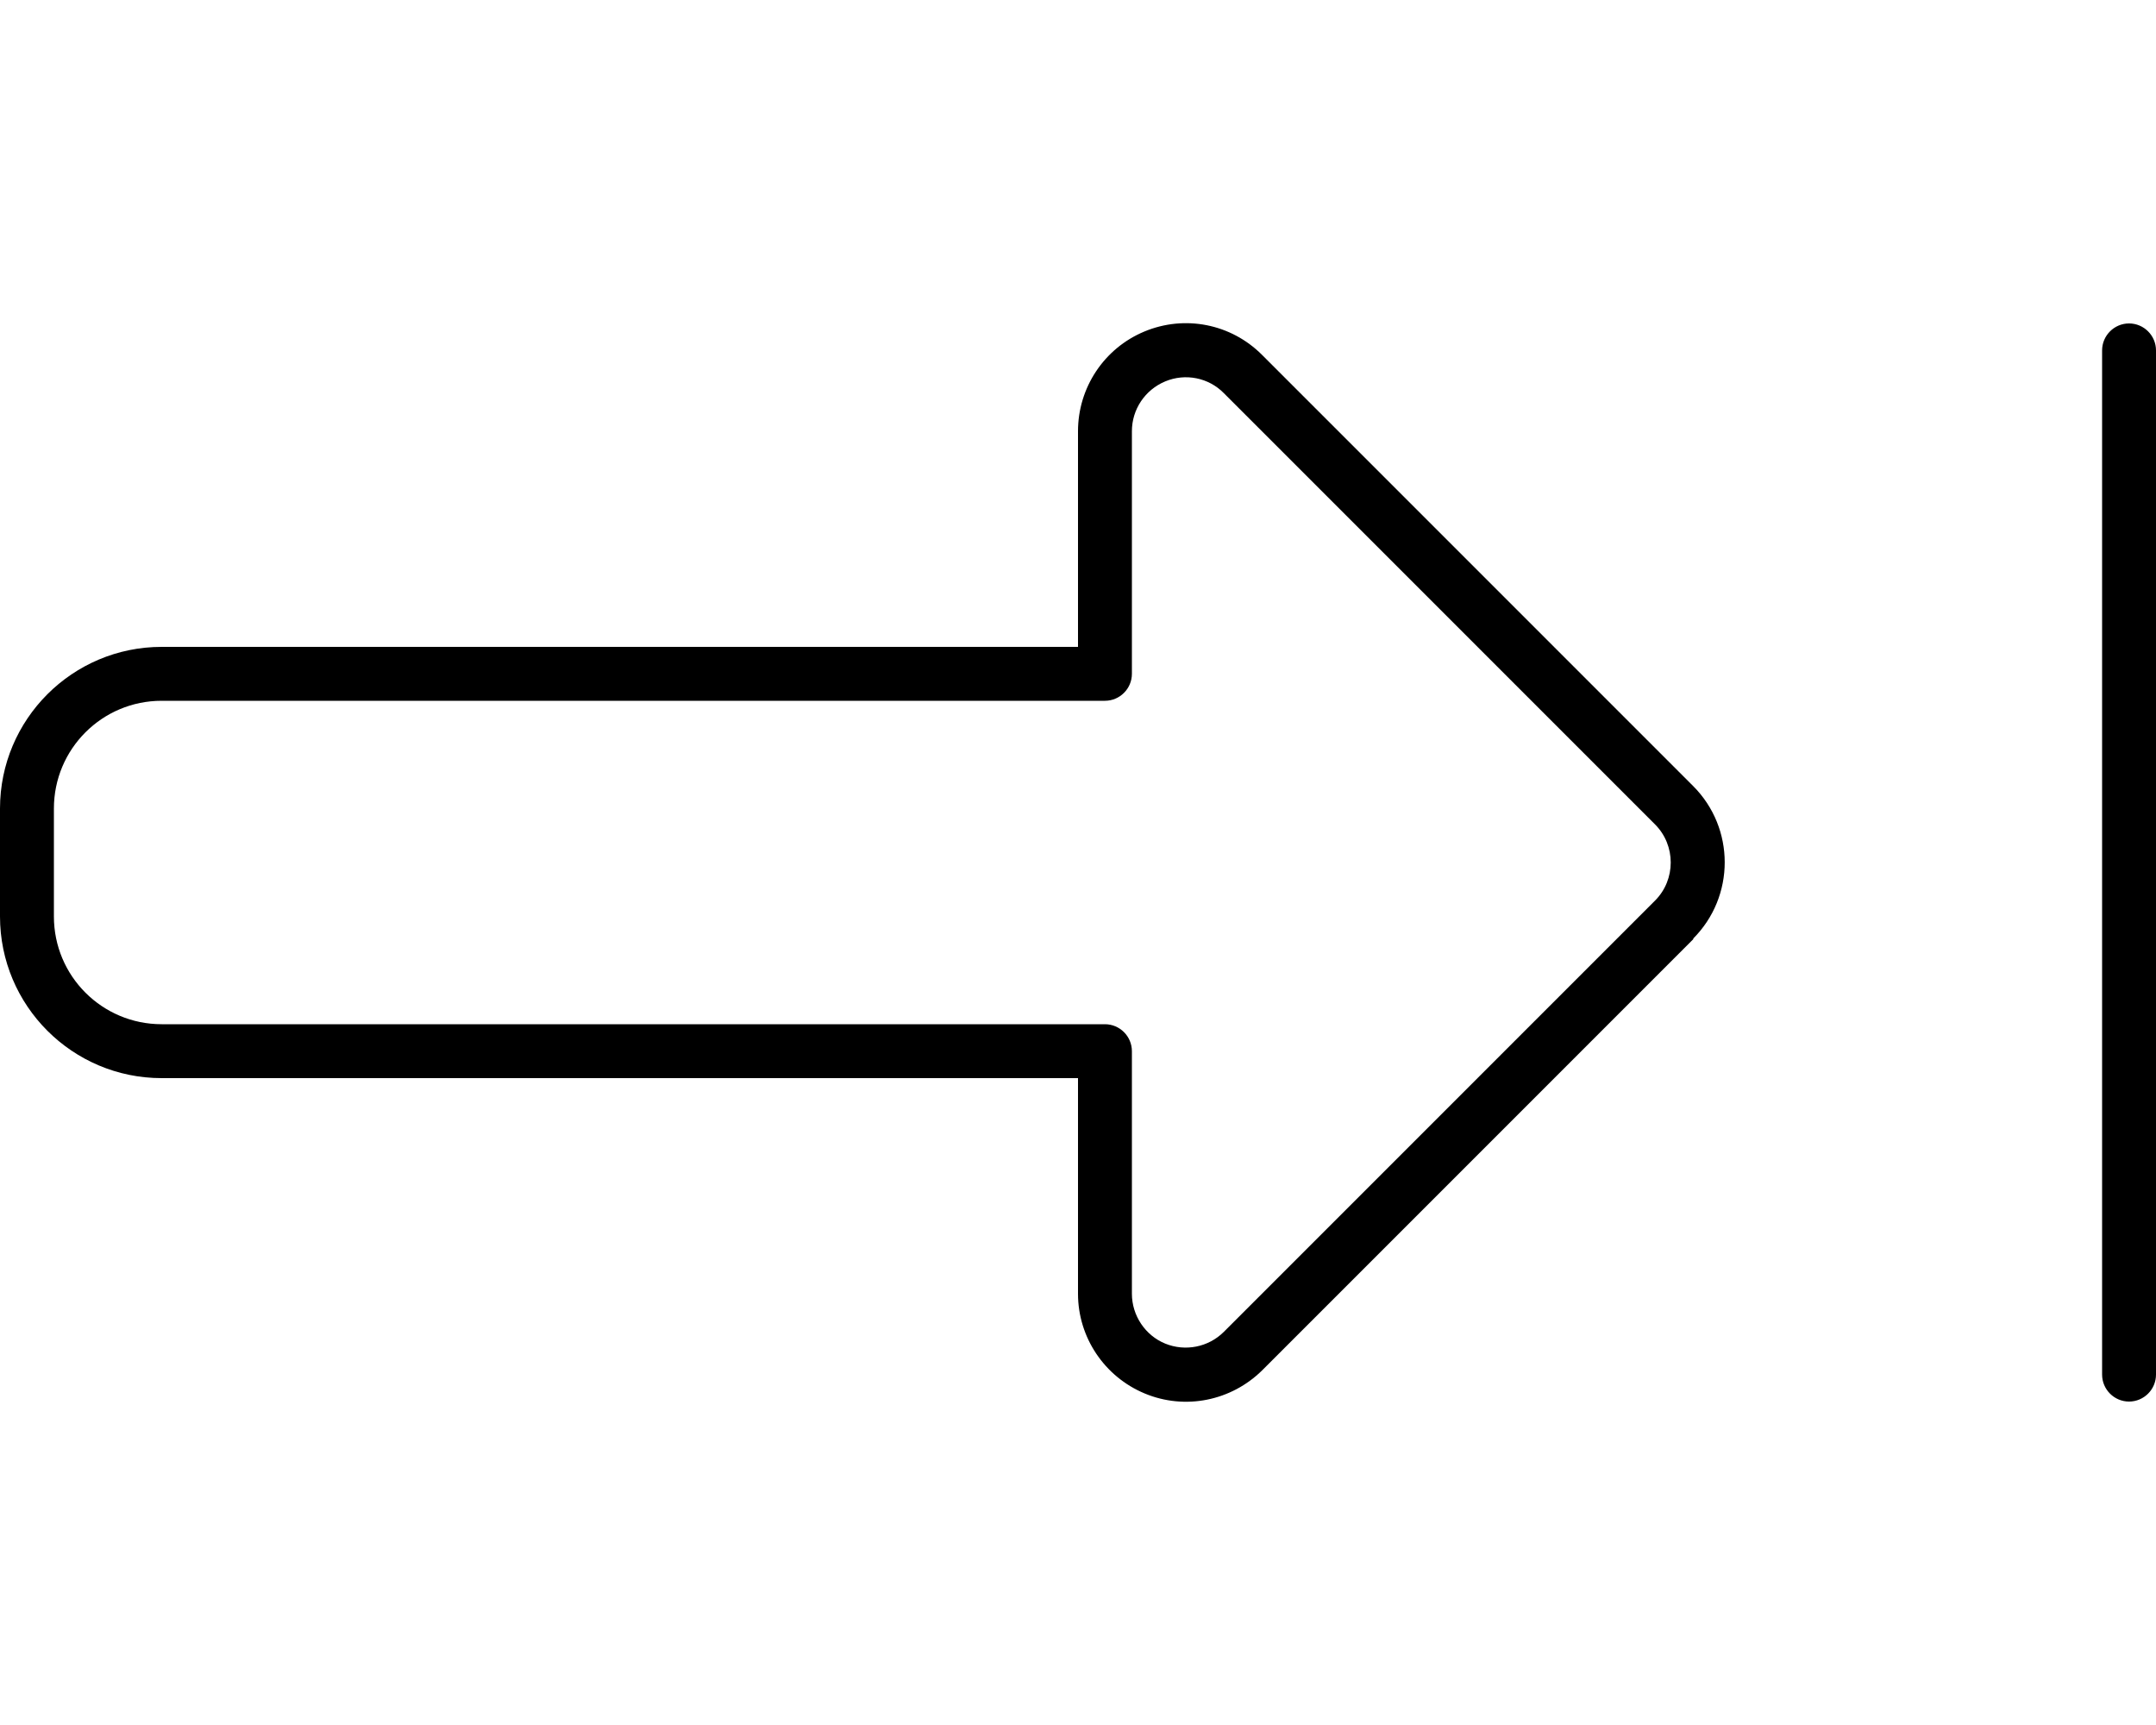 <svg xmlns="http://www.w3.org/2000/svg" viewBox="0 0 640 512"><!--! Font Awesome Pro 7.0.1 by @fontawesome - https://fontawesome.com License - https://fontawesome.com/license (Commercial License) Copyright 2025 Fonticons, Inc. --><path fill="currentColor" d="M491.3 244.7c6.2 6.2 6.2 16.4 0 22.6l-128 128c-4.6 4.6-11.5 5.9-17.4 3.5S336 390.5 336 384l0-72c0-4.4-3.6-8-8-8L48 304c-17.7 0-32-14.3-32-32l0-32c0-17.7 14.3-32 32-32l280 0c4.4 0 8-3.6 8-8l0-72c0-6.5 3.9-12.3 9.9-14.8s12.9-1.1 17.4 3.5l128 128zm11.3 33.9c12.5-12.5 12.5-32.8 0-45.3l-128-128c-9.2-9.2-22.9-11.9-34.9-6.9S320 115.1 320 128l0 64-272 0c-26.5 0-48 21.5-48 48l0 32c0 26.5 21.5 48 48 48l272 0 0 64c0 12.9 7.8 24.6 19.8 29.6s25.7 2.2 34.9-6.9l128-128zM640 104c0-4.4-3.6-8-8-8s-8 3.6-8 8l0 304c0 4.4 3.6 8 8 8s8-3.6 8-8l0-304z"/></svg>